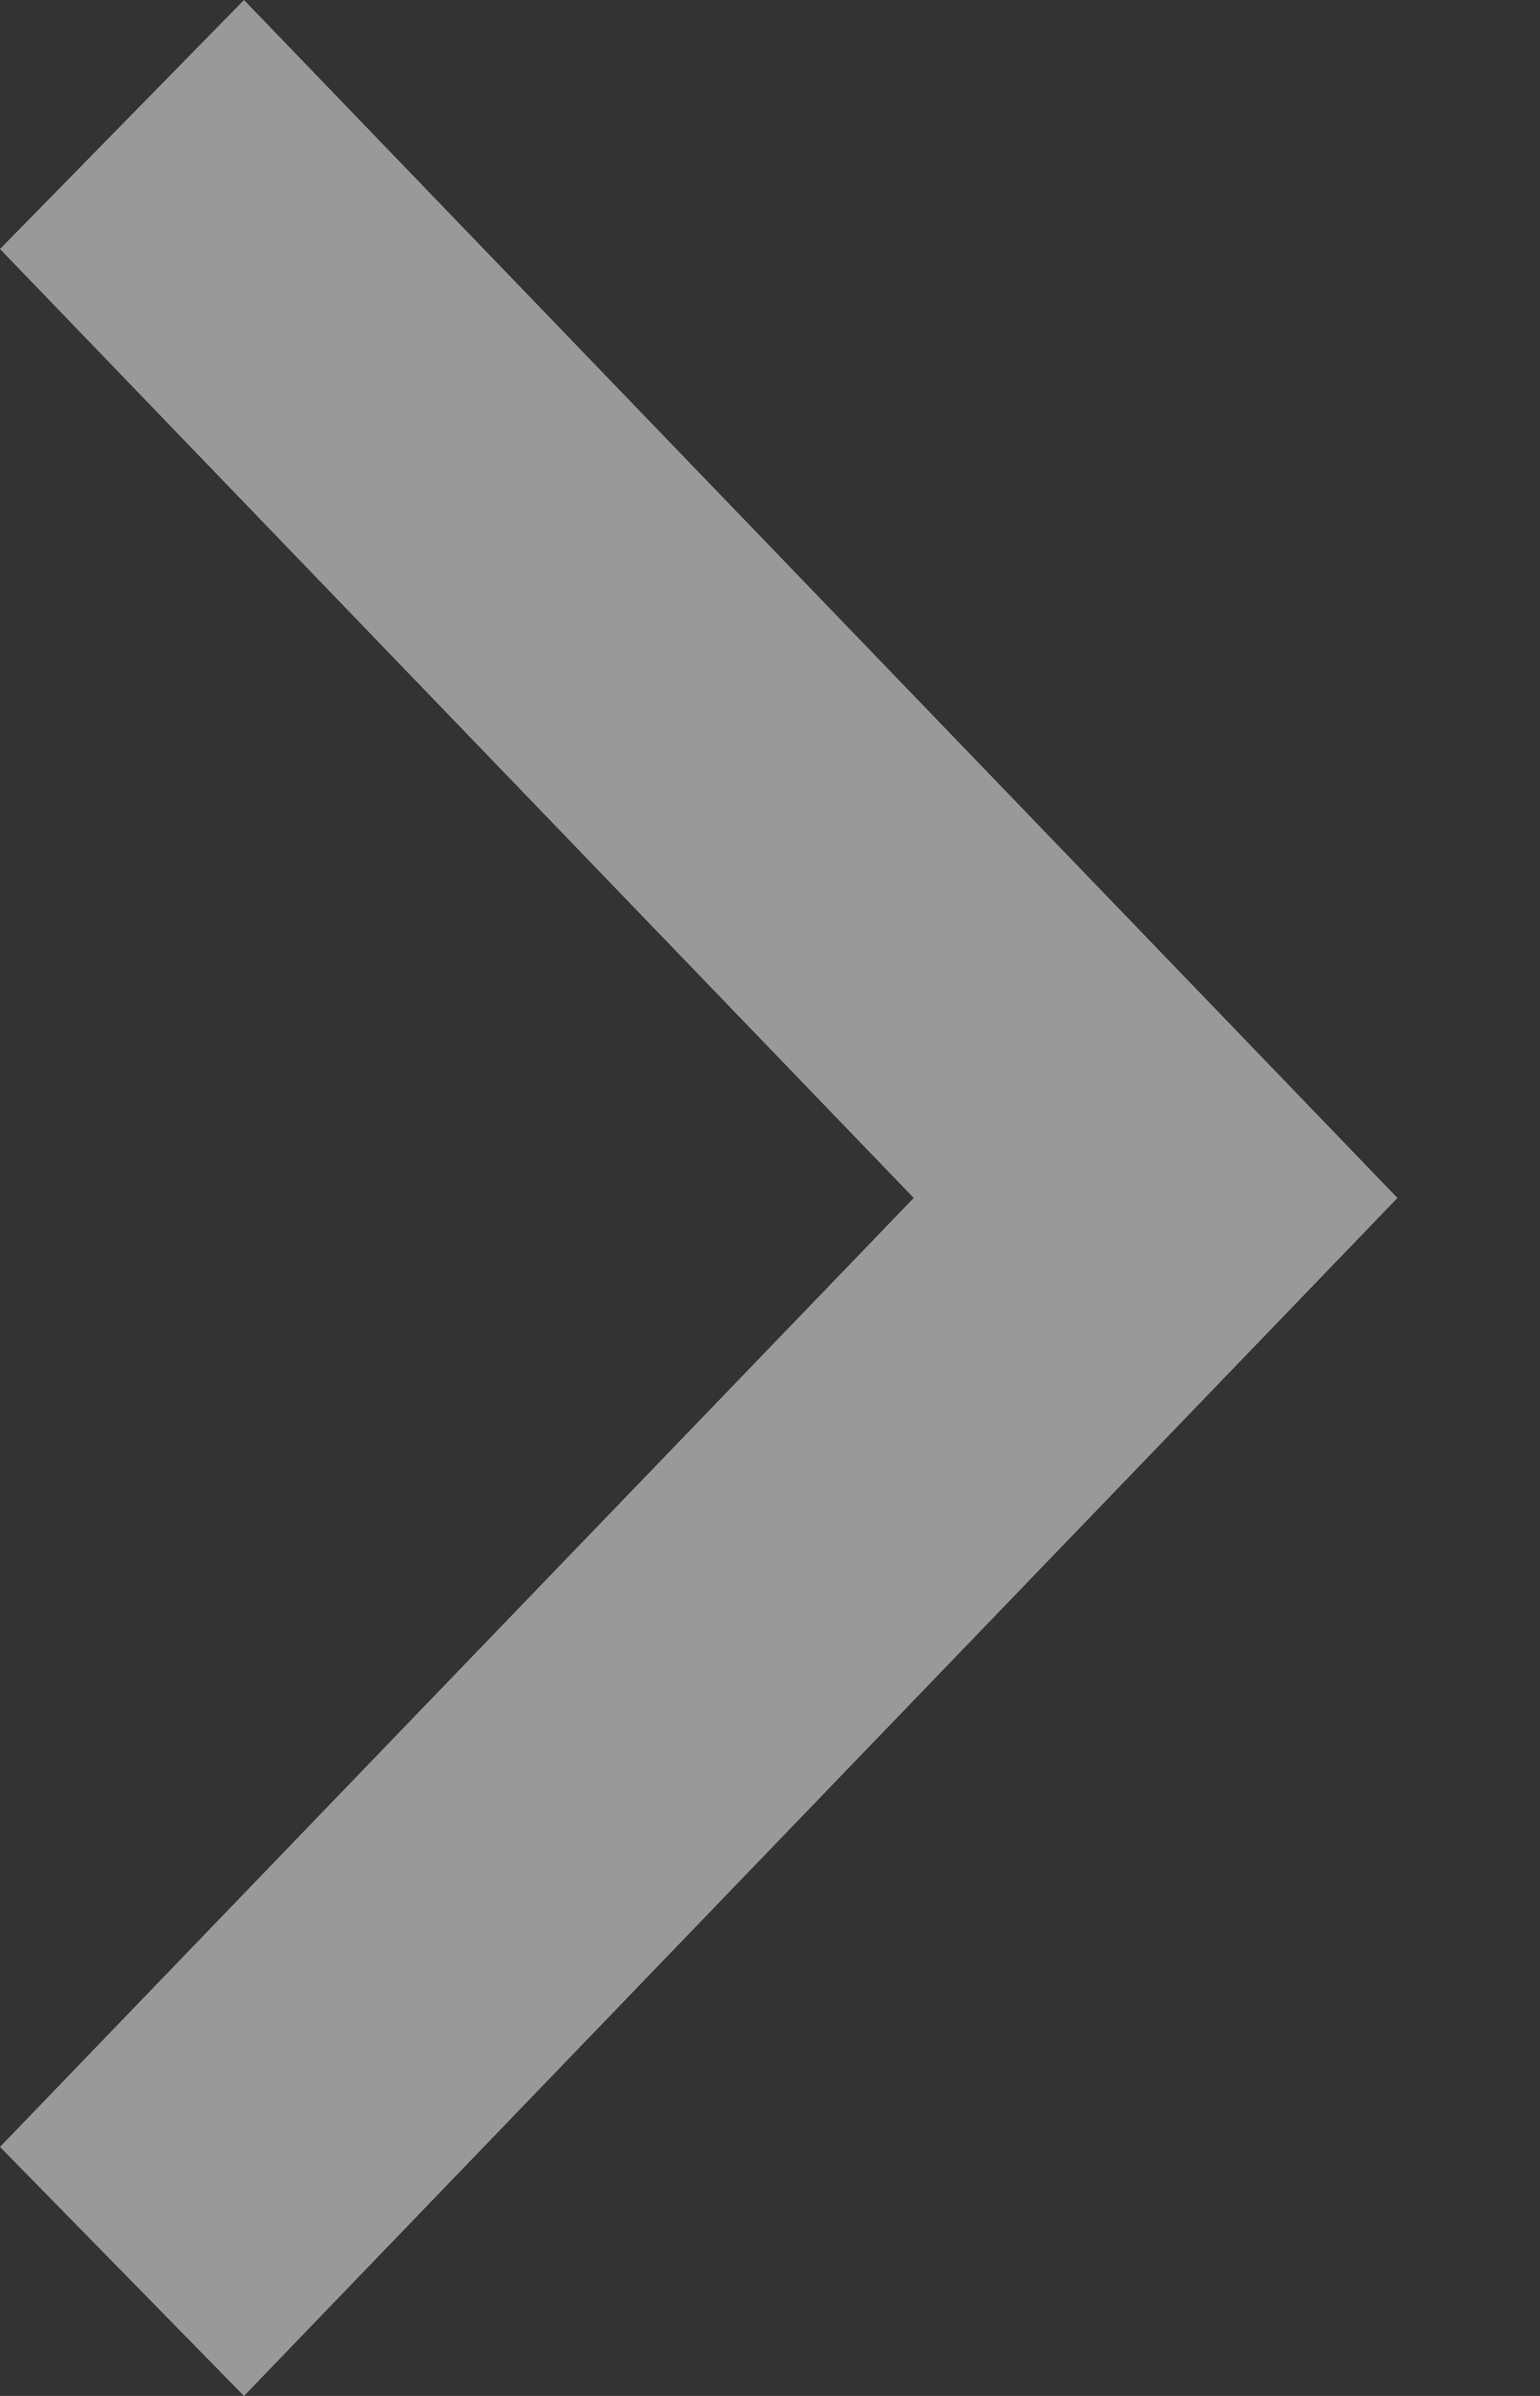 <svg width="9" height="14" viewBox="0 0 9 14" fill="none" xmlns="http://www.w3.org/2000/svg">
<rect x="0" y="0" width="9" height="14" fill="#333333" stroke="none"/>
<path d="M0 12.545L5.34 7L0 1.455L1.426 0L8.167 7L1.426 14L0 12.545Z" fill="white" opacity="0.5"/>
</svg>
